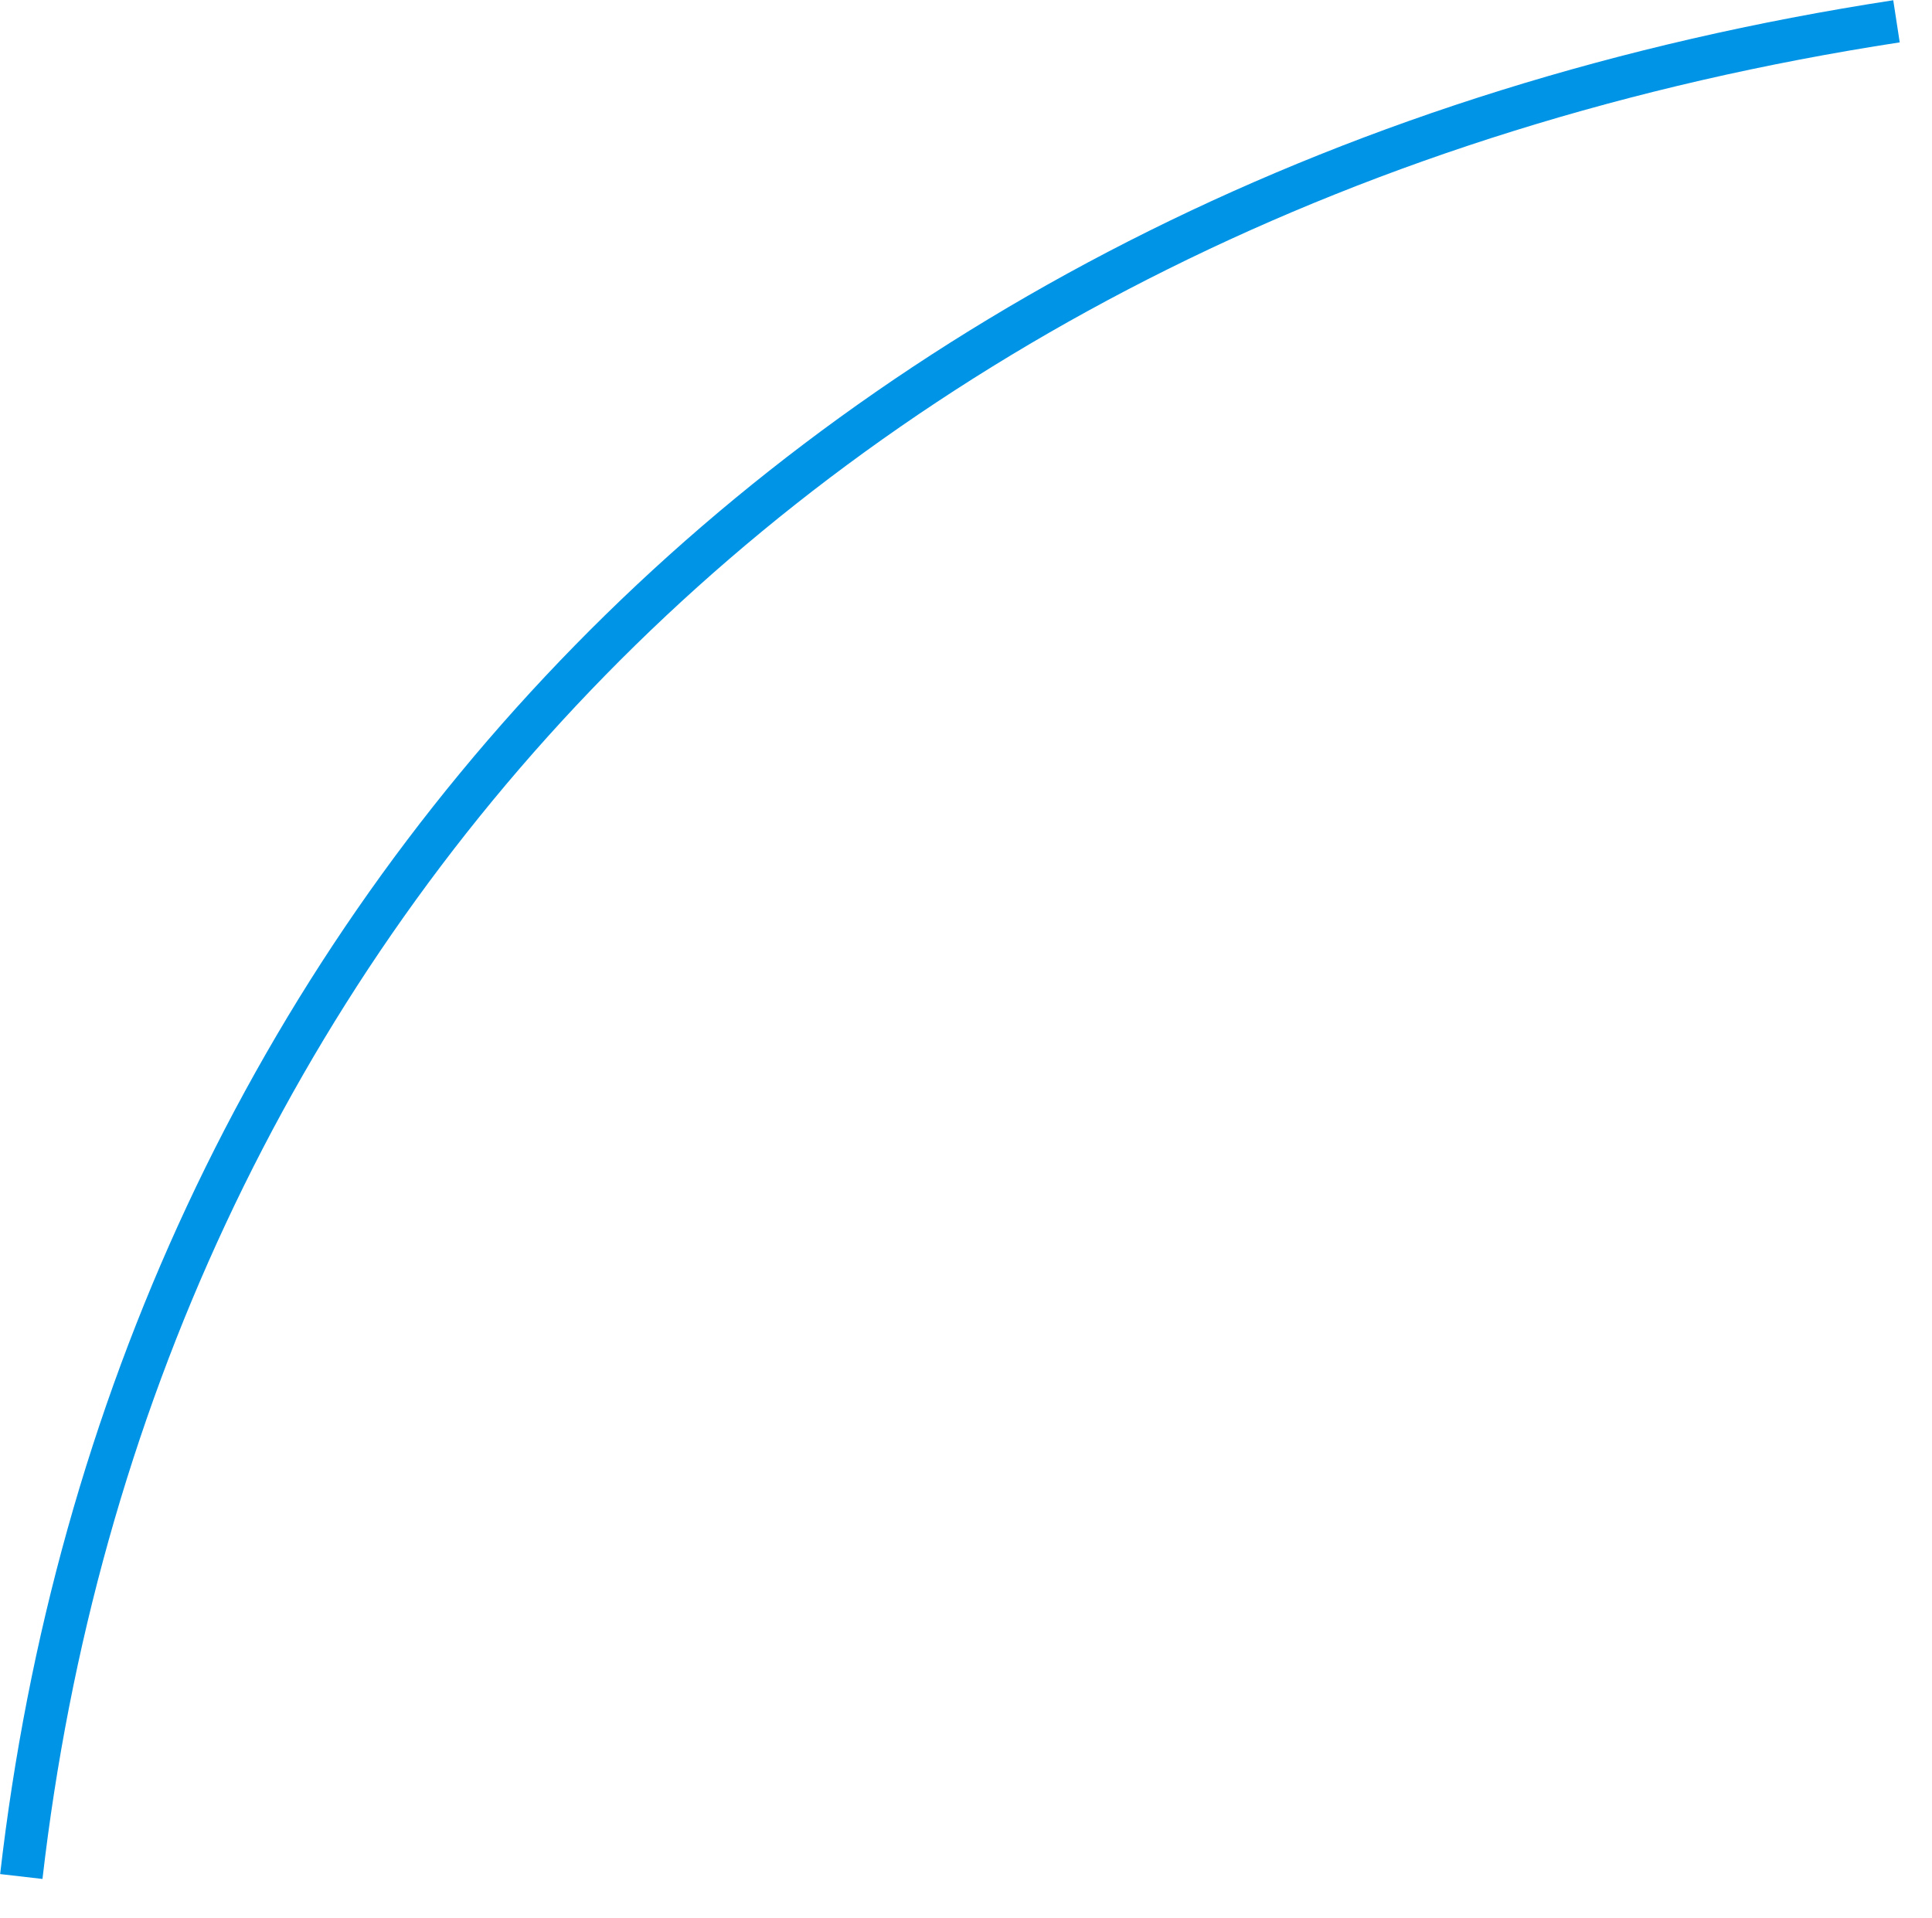 ﻿<?xml version="1.0" encoding="utf-8"?>
<svg version="1.1" xmlns:xlink="http://www.w3.org/1999/xlink" width="136px" height="135px" xmlns="http://www.w3.org/2000/svg">
  <g transform="matrix(1 0 0 1 -686.5 -283.5 )">
    <path d="M 132 0  C 55.2 11.8  7.6 64.6  0 130.6  " stroke-width="3" stroke="#0094e6" fill="none" transform="matrix(1 0 0 1 688 285 )" />
  </g>
</svg>